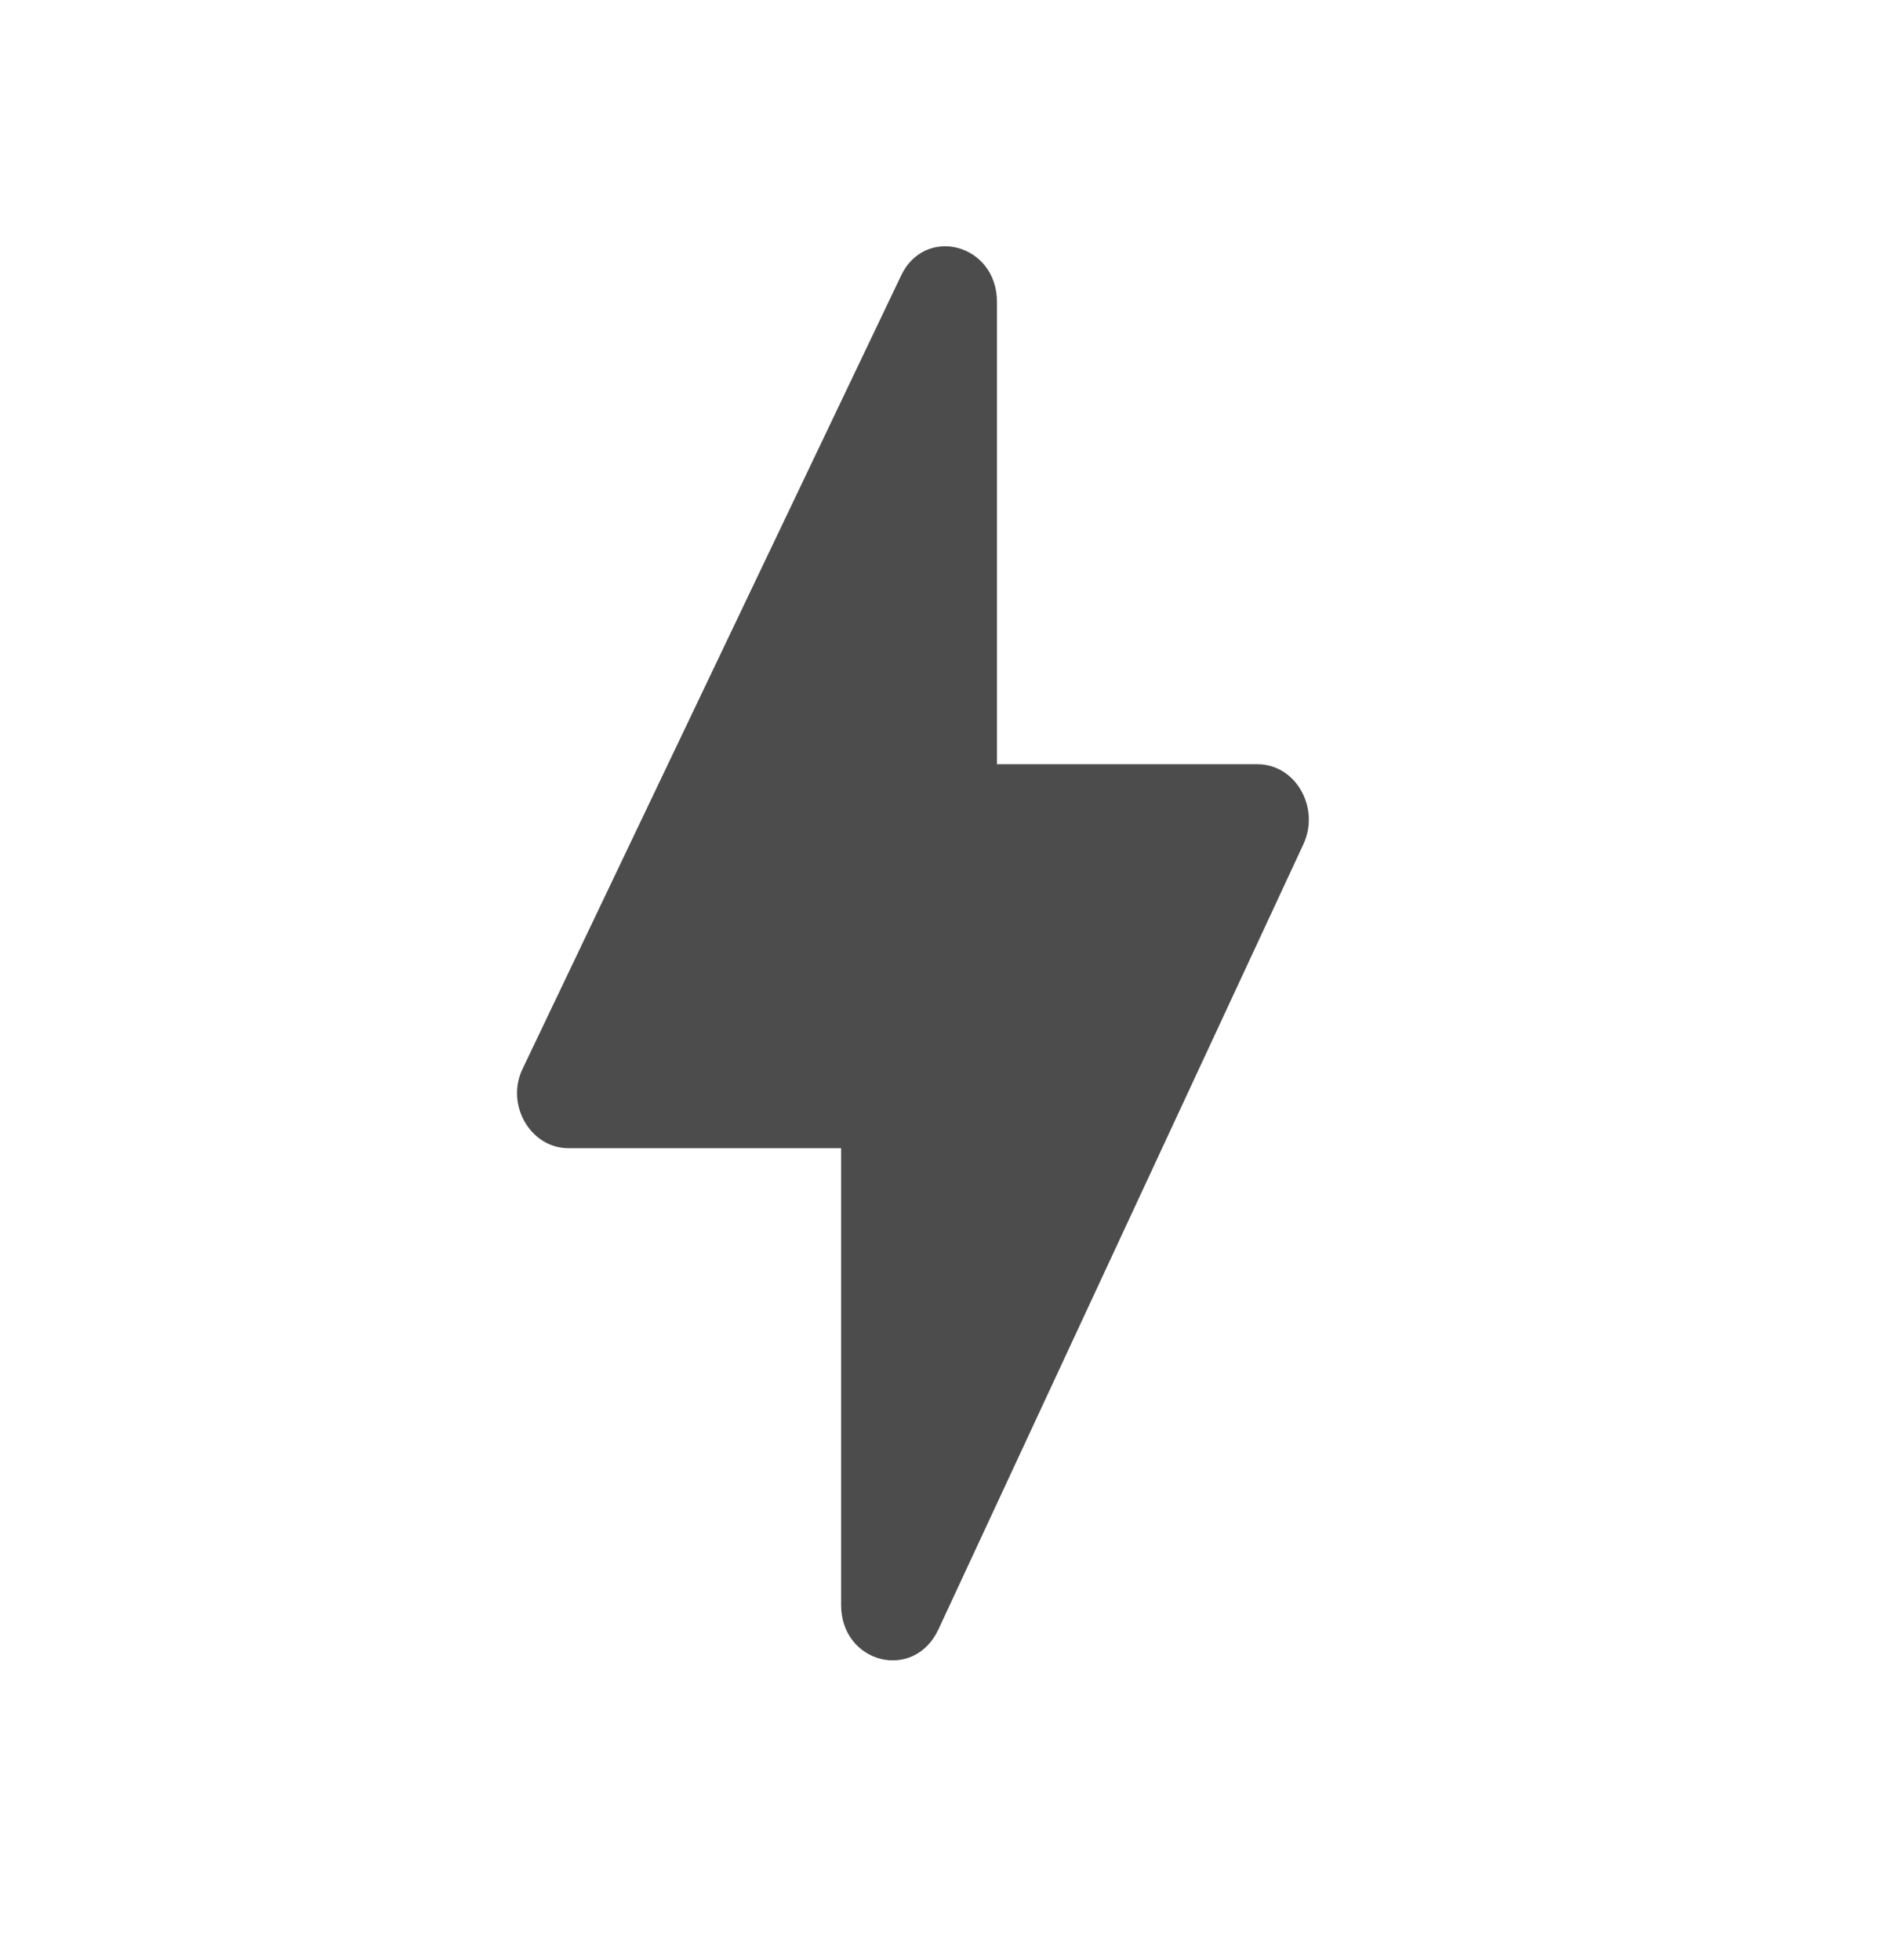 <svg width="23" height="24" viewBox="0 0 23 24" fill="none" xmlns="http://www.w3.org/2000/svg">
<path d="M10.301 19.654V14.061H6.96C6.495 14.061 6.181 13.52 6.407 13.075L11.03 3.387C11.319 2.752 12.21 2.982 12.21 3.698V9.359H15.401C15.866 9.359 16.167 9.886 15.966 10.332L11.494 19.952C11.193 20.6 10.301 20.371 10.301 19.654Z" fill="black" fill-opacity="0.7"/>
</svg>
